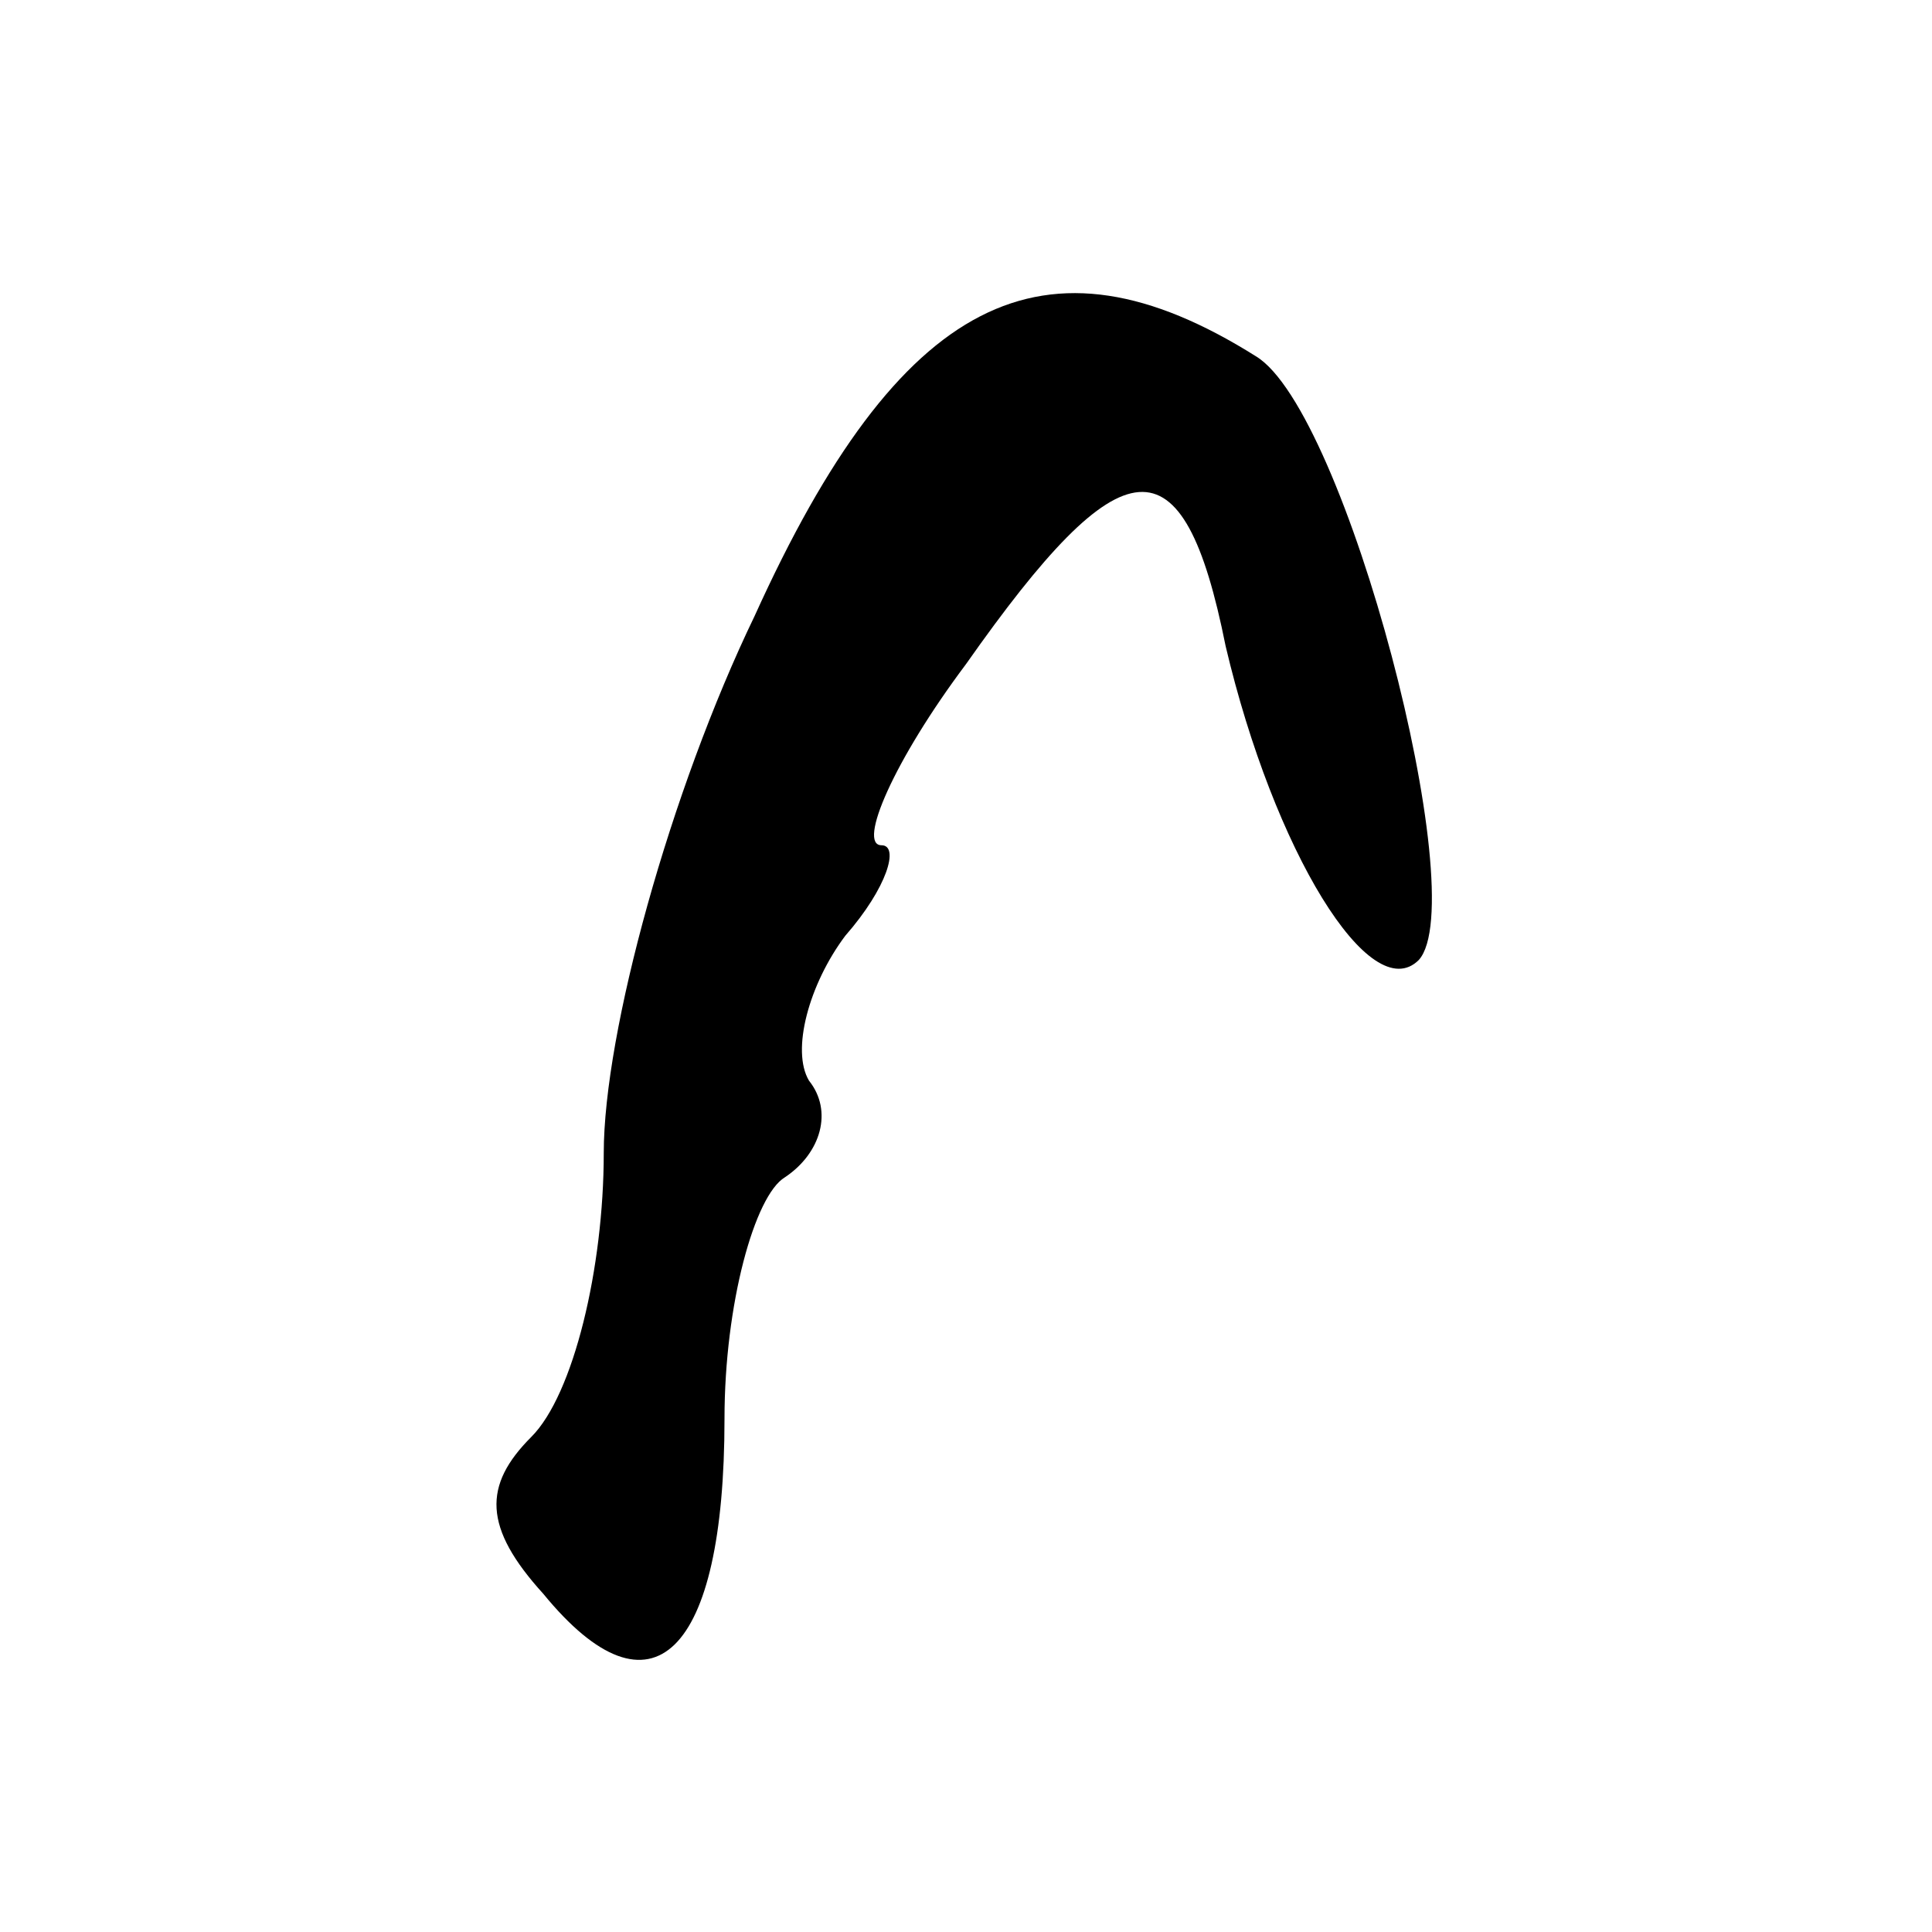 <?xml version="1.0" standalone="no"?>
<!DOCTYPE svg PUBLIC "-//W3C//DTD SVG 20010904//EN"
 "http://www.w3.org/TR/2001/REC-SVG-20010904/DTD/svg10.dtd">
<svg version="1.0" xmlns="http://www.w3.org/2000/svg"
 width="32pt" height="32pt" viewBox="0 0 32 32"
 preserveAspectRatio="xMidYMid meet">
<g transform="translate(0,32) scale(0.1,-0.1)"
fill="#000000" stroke="none">
<path fill="#000000" stroke="none" d="M125 218 c-14 -29 -25 -69 -25 -89 0
-19 -5 -40 -12 -47 -8 -8 -8 -15 2 -26 18 -22 30 -10 30 29 0 19 5 37 10 40 6
4 8 11 4 16 -3 5 0 16 6 24 7 8 9 15 6 15 -4 0 2 14 14 30 26 37 36 38 43 3 8
-34 24 -60 32 -52 9 10 -12 91 -27 100 -35 22 -59 10 -83 -43z"/>
</g>
</svg>
